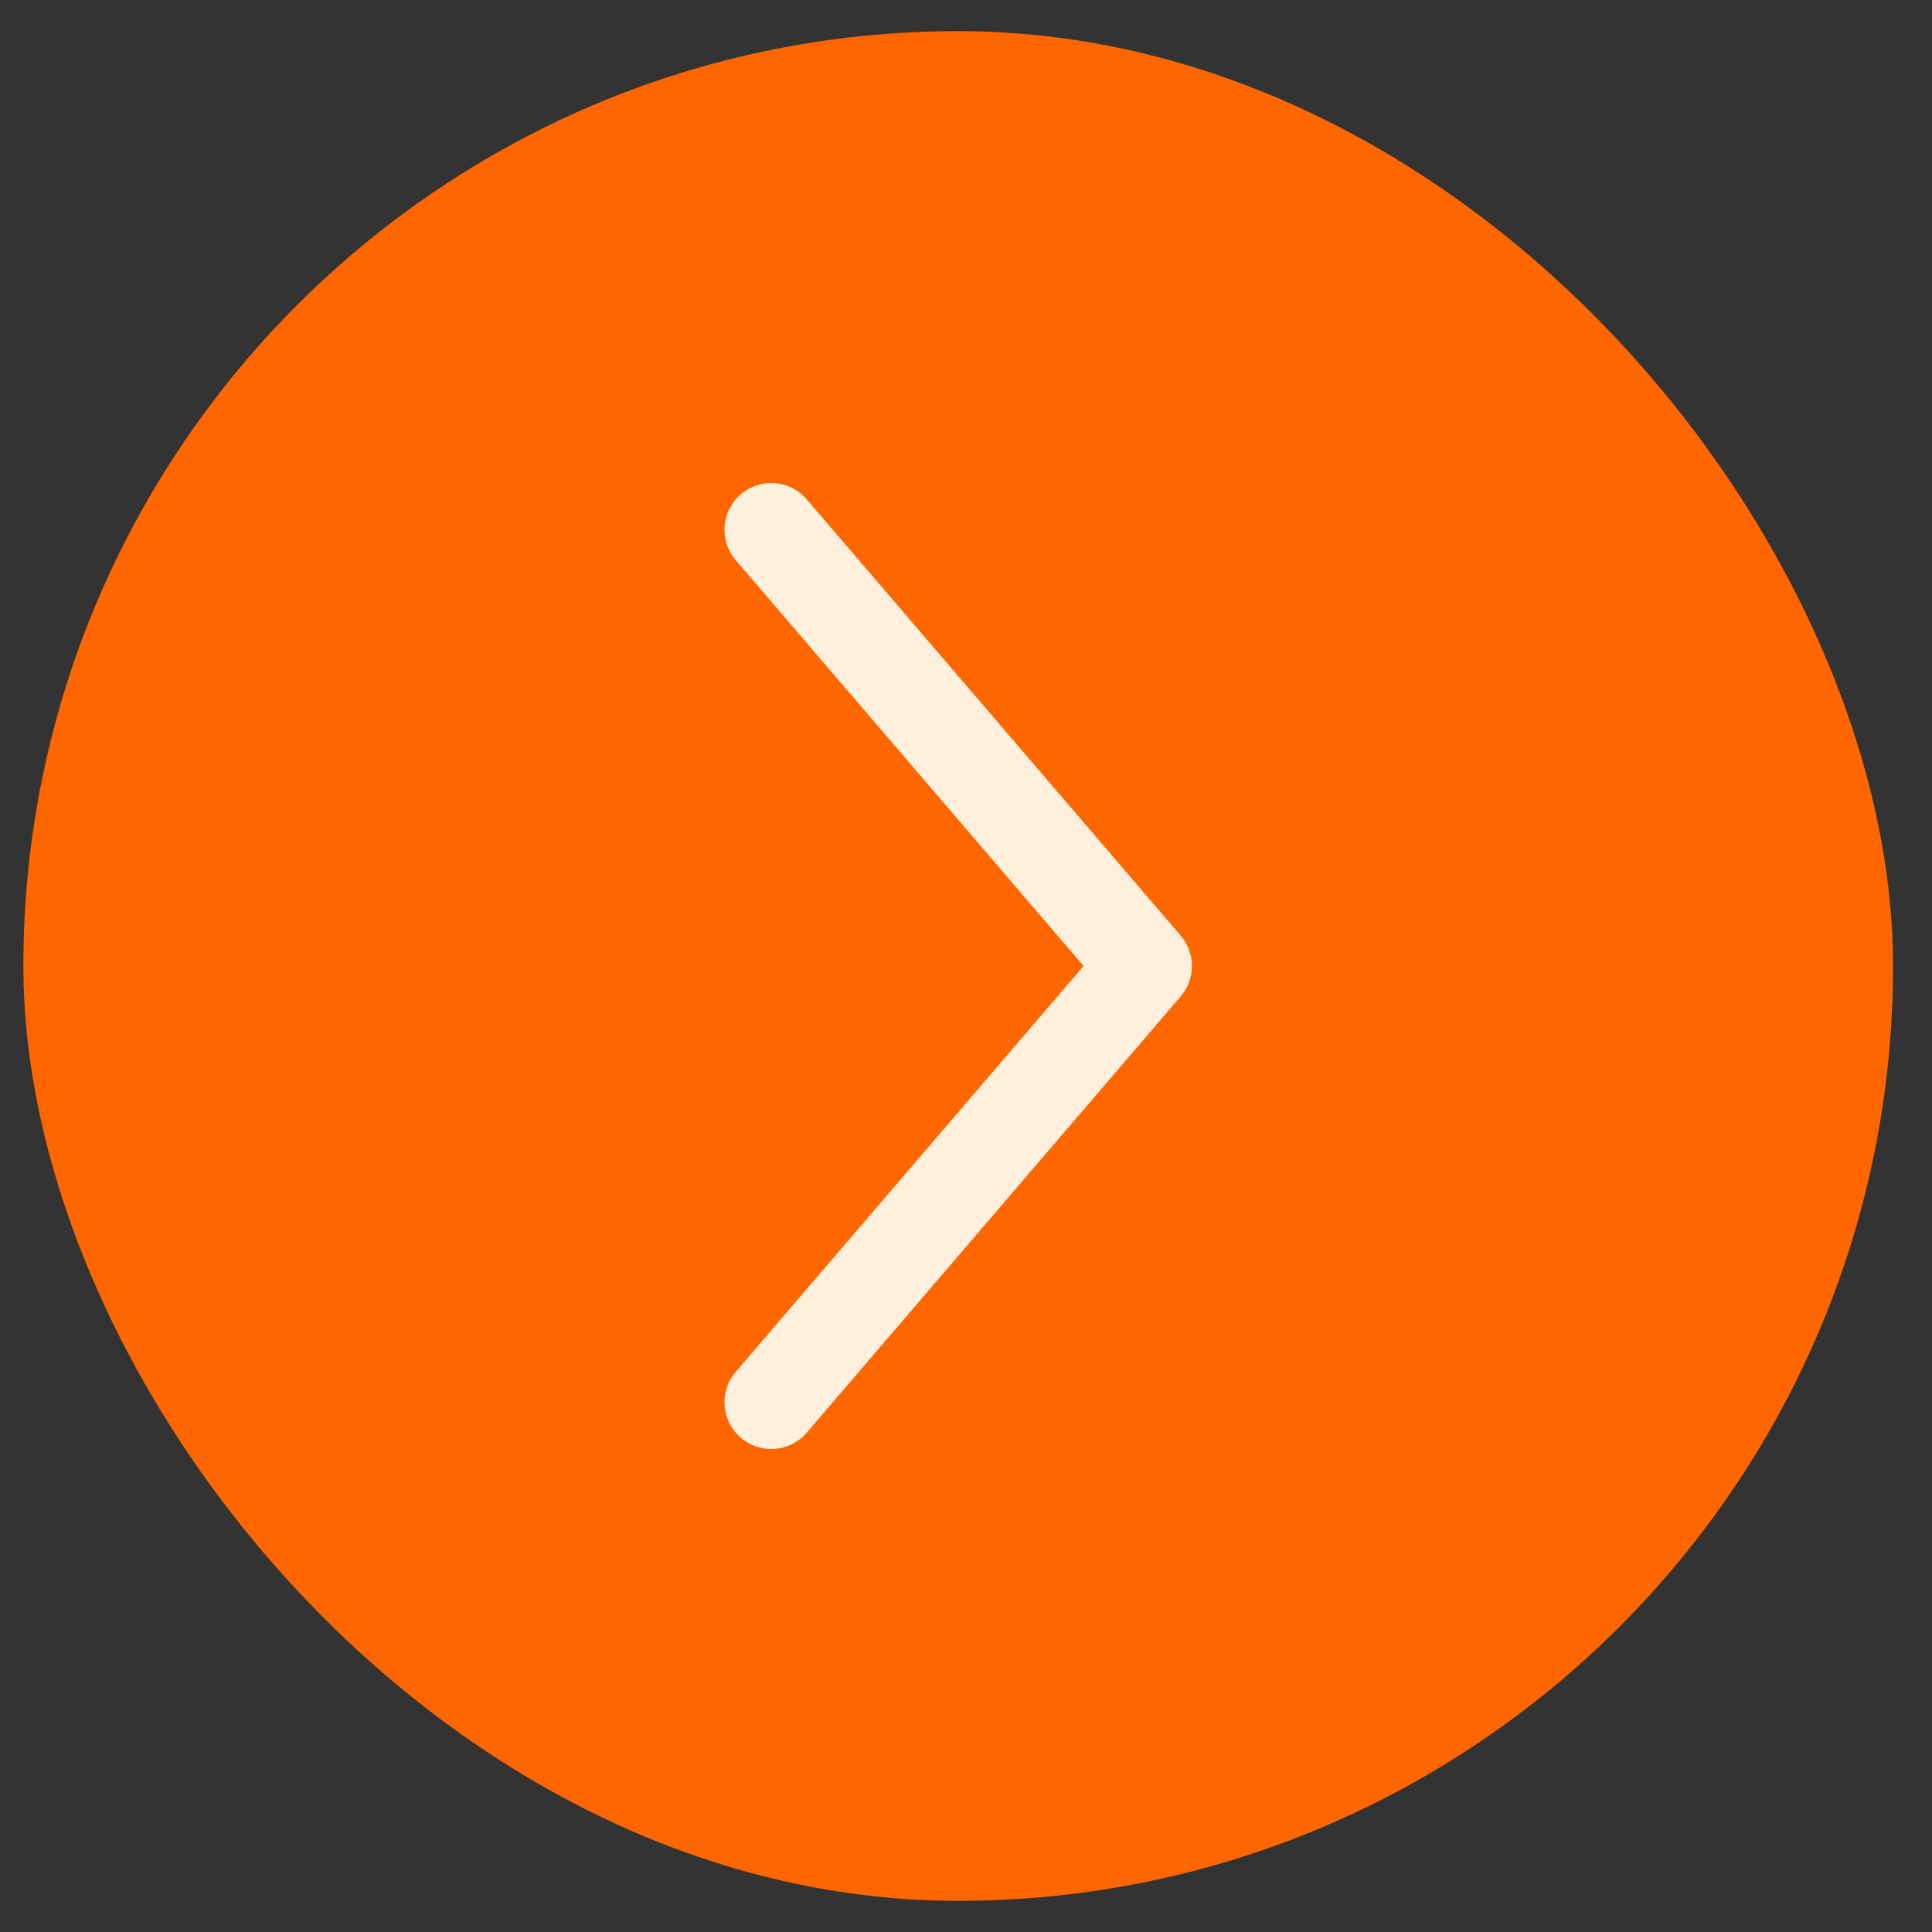 <svg width="31" height="31" viewBox="0 0 31 31" fill="none" xmlns="http://www.w3.org/2000/svg">
<rect x="0" y="0" width="31" height="31" fill="#333333" stroke="none"/>
<rect x="0.375" y="0.5" width="30" height="30" rx="15" fill="#FF6600"/>
<path d="M12.375 8.5L18.375 15.5L12.375 22.5" stroke="#FFEFDD" stroke-width="1.5" stroke-linecap="round" stroke-linejoin="round"/>
</svg>
